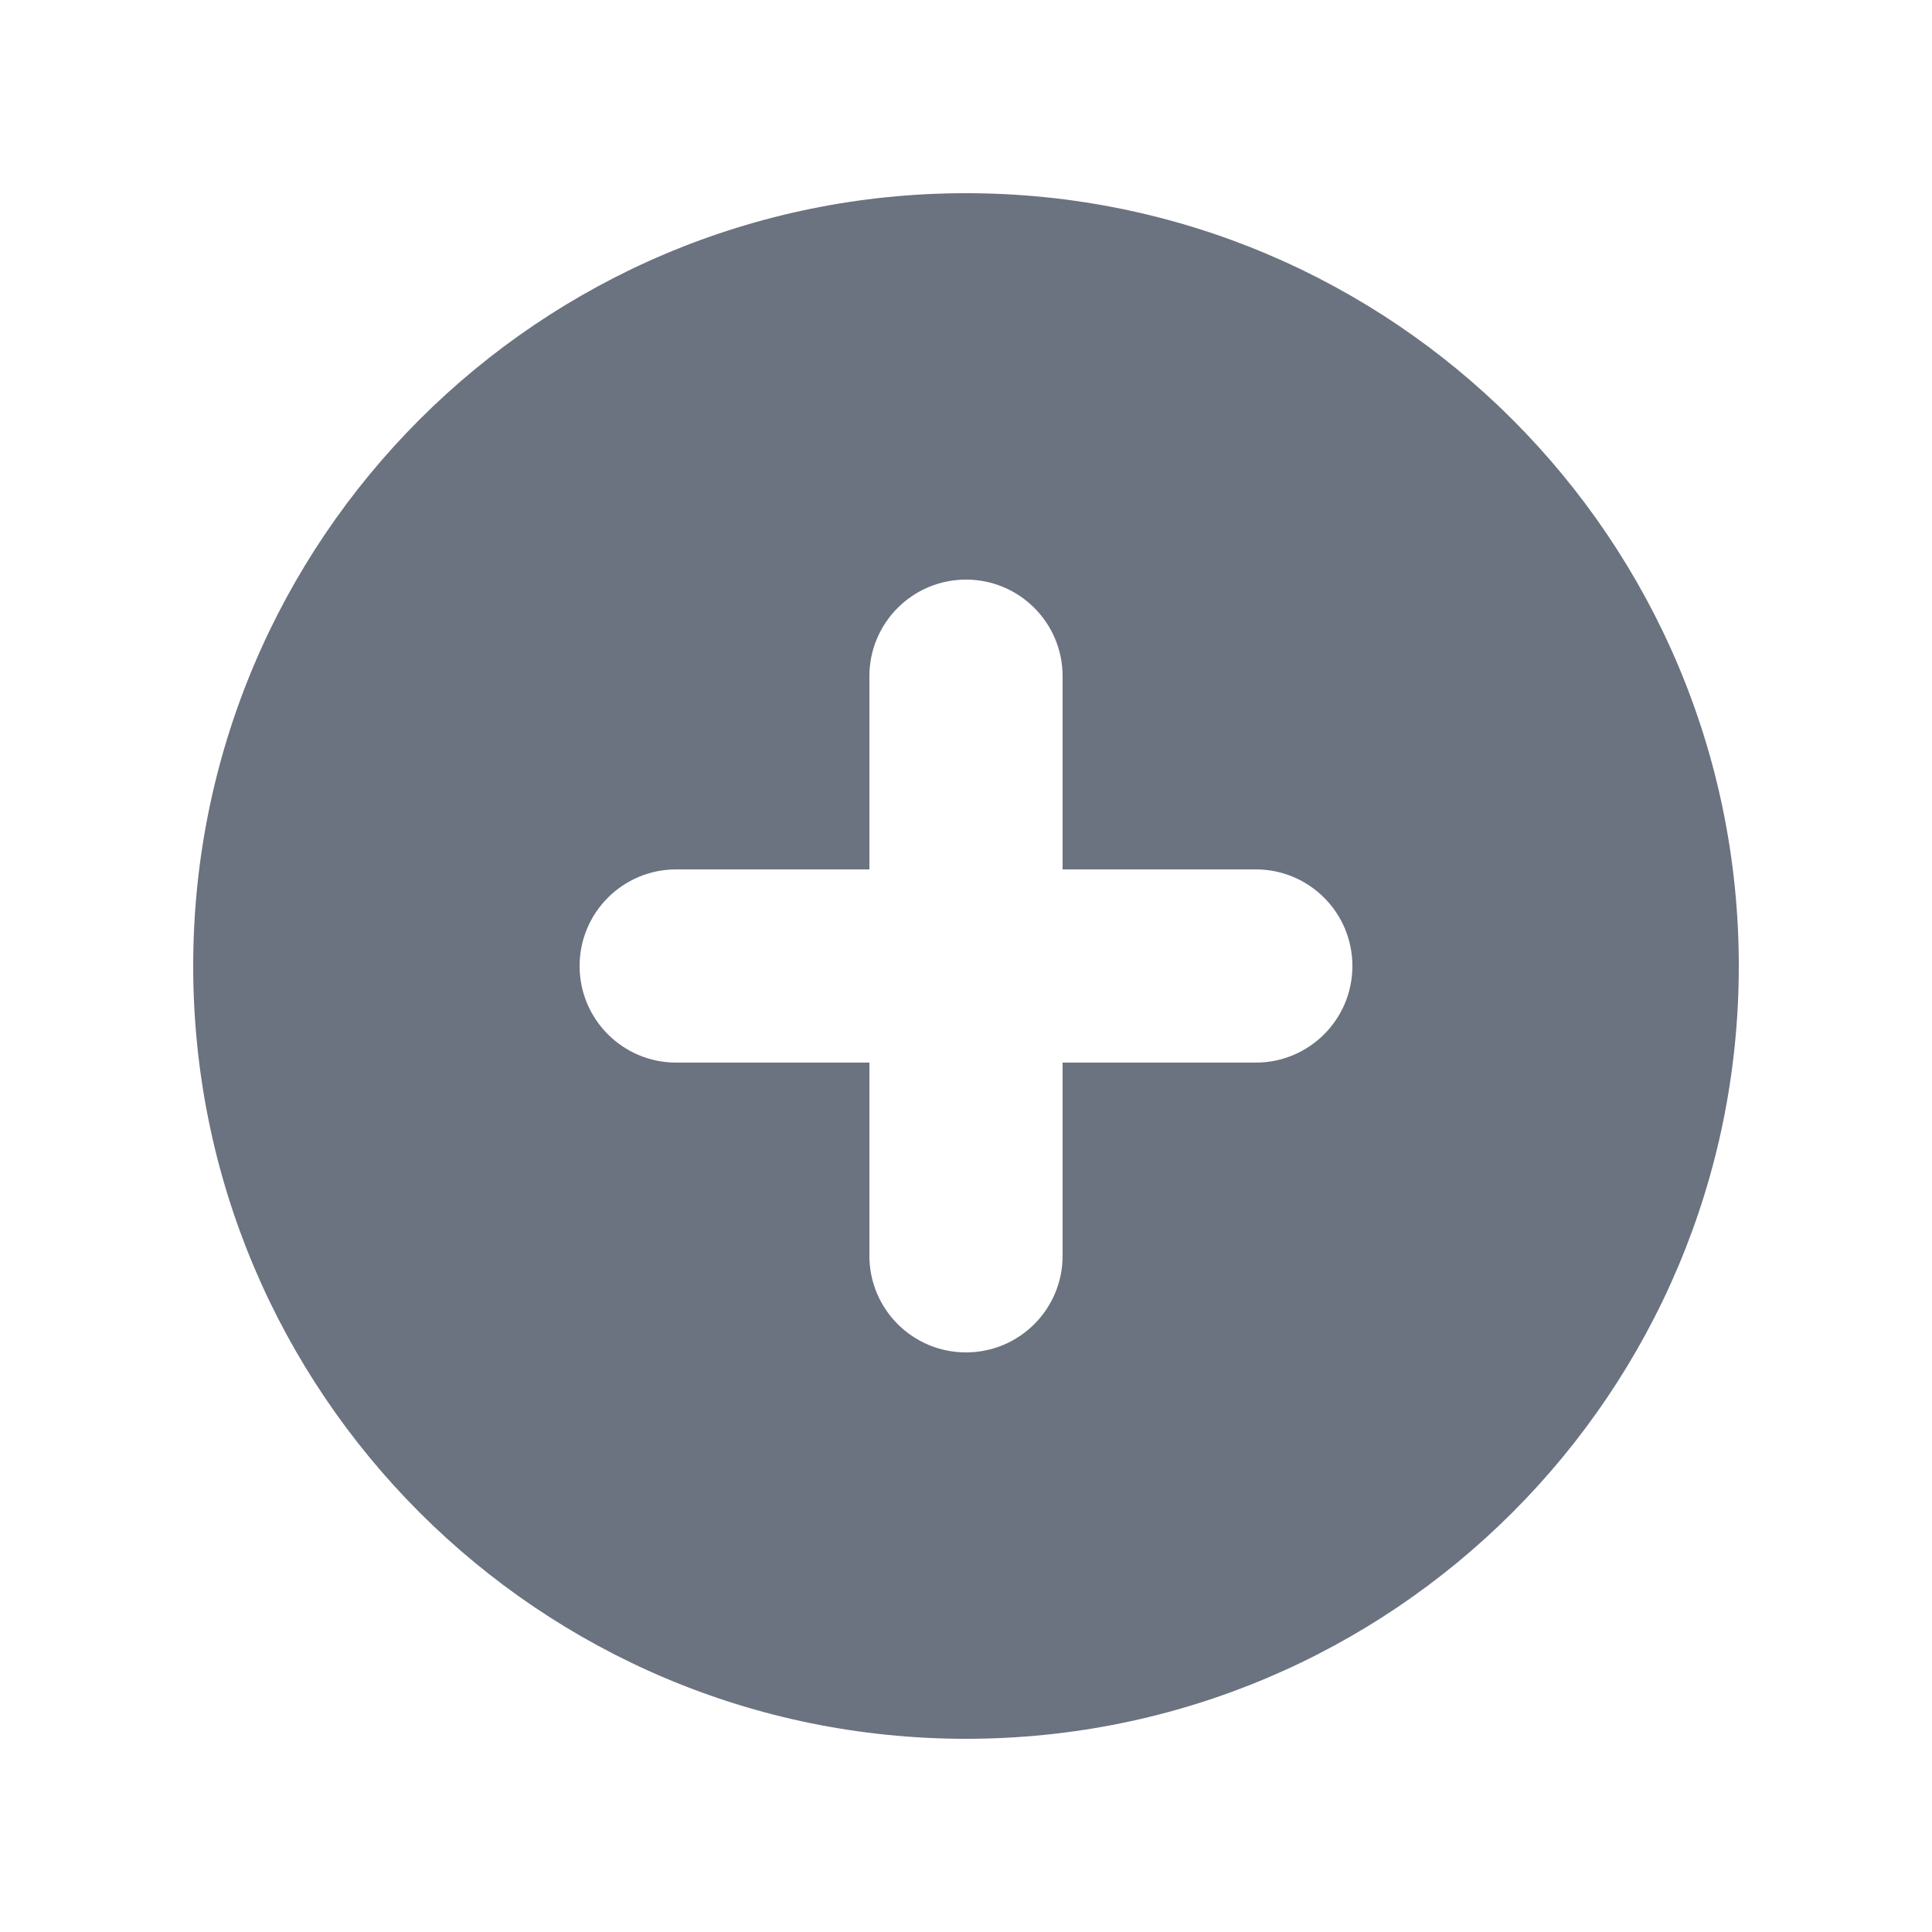 <svg width="24" height="24" viewBox="0 0 24 24" fill="none" xmlns="http://www.w3.org/2000/svg">
<path fill-rule="evenodd" clip-rule="evenodd" d="M12 21.6C17.302 21.6 21.6 17.302 21.6 12C21.6 6.698 17.302 2.4 12 2.4C6.698 2.4 2.4 6.698 2.4 12C2.4 17.302 6.698 21.6 12 21.6ZM13.2 8.4C13.2 7.737 12.663 7.2 12 7.2C11.337 7.2 10.8 7.737 10.8 8.4V10.8H8.4C7.737 10.8 7.2 11.337 7.2 12C7.2 12.663 7.737 13.2 8.4 13.2H10.8V15.6C10.8 16.263 11.337 16.8 12 16.8C12.663 16.8 13.2 16.263 13.2 15.6V13.2H15.6C16.263 13.2 16.8 12.663 16.8 12C16.8 11.337 16.263 10.8 15.6 10.8H13.2V8.4Z" fill="#6B7280"/>
</svg>
